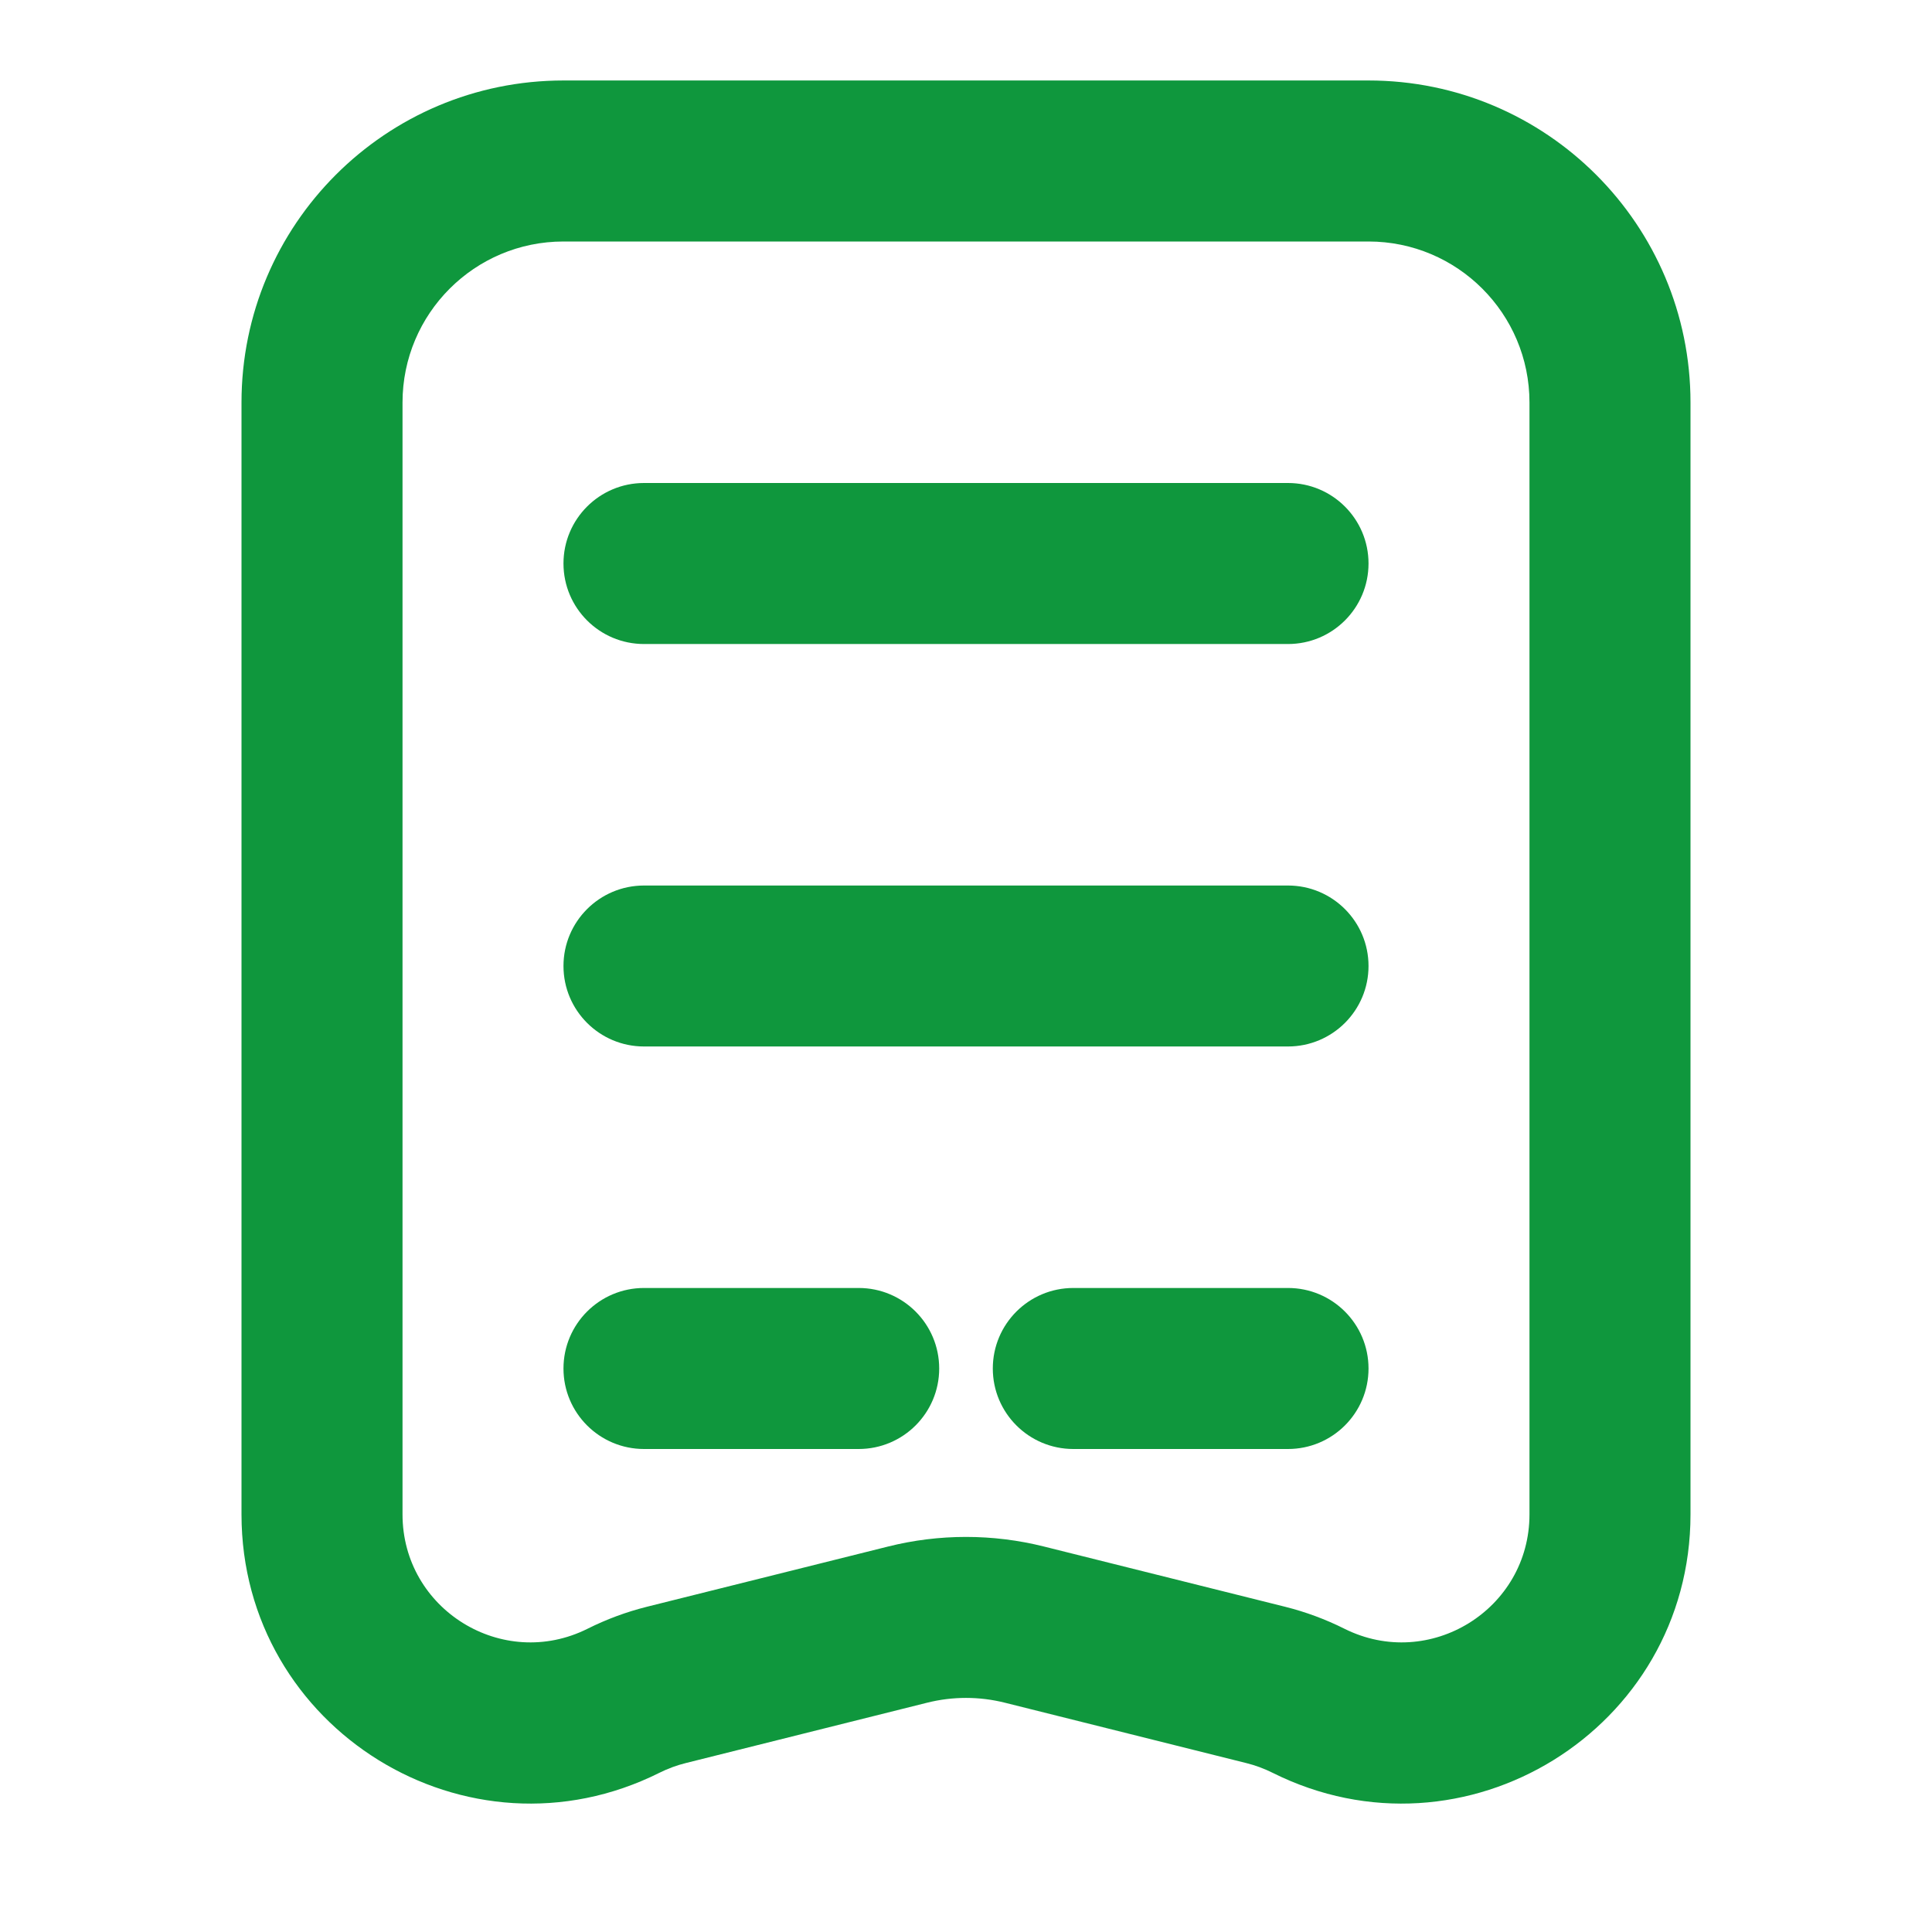 <svg width="32" height="32" viewBox="0 0 32 32" fill="none" xmlns="http://www.w3.org/2000/svg">
<path d="M10.667 8C9.93 8 9.333 8.597 9.333 9.333C9.333 10.07 9.93 10.667 10.667 10.667H21.333C22.07 10.667 22.667 10.07 22.667 9.333C22.667 8.597 22.07 8 21.333 8H10.667Z" fill="#0F973D"/>
<path d="M9.333 16C9.333 15.264 9.93 14.667 10.667 14.667H21.333C22.07 14.667 22.667 15.264 22.667 16C22.667 16.736 22.07 17.333 21.333 17.333H10.667C9.93 17.333 9.333 16.736 9.333 16Z" fill="#0F973D"/>
<path d="M10.667 21.333C9.93 21.333 9.333 21.93 9.333 22.667C9.333 23.403 9.93 24 10.667 24H14.222C14.959 24 15.556 23.403 15.556 22.667C15.556 21.93 14.959 21.333 14.222 21.333H10.667Z" fill="#0F973D"/>
<path d="M17.778 21.333C17.041 21.333 16.444 21.93 16.444 22.667C16.444 23.403 17.041 24 17.778 24H21.333C22.07 24 22.667 23.403 22.667 22.667C22.667 21.93 22.07 21.333 21.333 21.333H17.778Z" fill="#0F973D"/>
<path fill-rule="evenodd" clip-rule="evenodd" d="M20.642 29.202C20.792 29.239 20.938 29.293 21.076 29.362C24.257 30.953 28 28.639 28 25.083V6.667C28 3.721 25.612 1.333 22.667 1.333H9.333C6.388 1.333 4 3.721 4 6.667V25.083C4 28.639 7.743 30.953 10.924 29.362C11.062 29.293 11.208 29.239 11.358 29.202L15.353 28.203C15.778 28.096 16.222 28.096 16.647 28.203L20.642 29.202ZM6.667 6.667C6.667 5.194 7.861 4 9.333 4H22.667C24.139 4 25.333 5.194 25.333 6.667V25.083C25.333 26.657 23.677 27.681 22.268 26.977C21.956 26.821 21.628 26.699 21.289 26.614L17.294 25.616C16.444 25.403 15.556 25.403 14.707 25.616L10.711 26.614C10.372 26.699 10.044 26.821 9.732 26.977C8.323 27.681 6.667 26.657 6.667 25.083V6.667Z" fill="#0F973D"/>
</svg>
